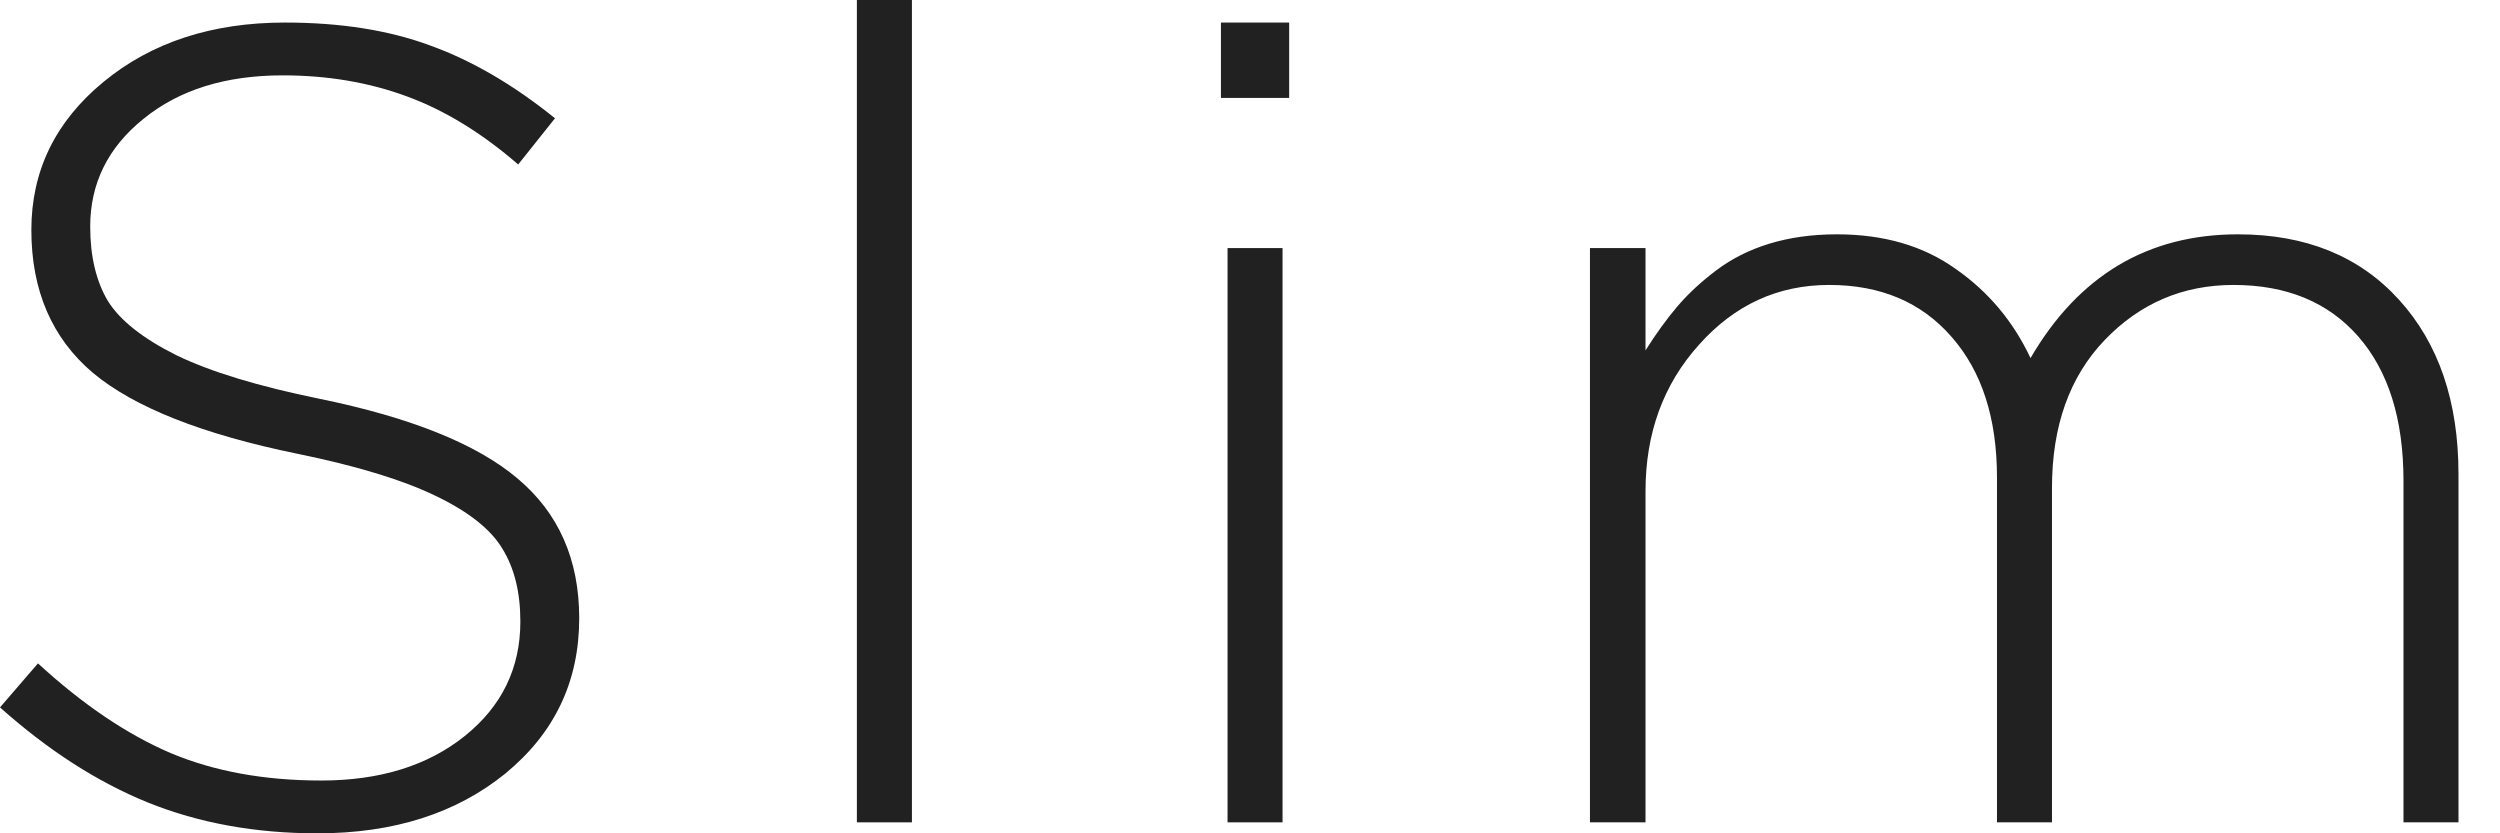 <svg width="48" height="16" viewBox="0 0 48 16" fill="none" xmlns="http://www.w3.org/2000/svg">
<path d="M0 13.582L0.729 12.737C1.588 13.525 2.436 14.099 3.274 14.458C4.112 14.81 5.076 14.986 6.168 14.986C7.294 14.986 8.213 14.701 8.924 14.131C9.635 13.56 9.991 12.828 9.991 11.934C9.991 11.371 9.875 10.902 9.642 10.529C9.417 10.156 8.987 9.818 8.354 9.516C7.727 9.213 6.847 8.945 5.714 8.713C3.89 8.34 2.58 7.822 1.785 7.16C0.996 6.492 0.602 5.576 0.602 4.415C0.602 3.281 1.063 2.334 1.985 1.574C2.908 0.813 4.07 0.433 5.471 0.433C6.541 0.433 7.474 0.581 8.269 0.877C9.065 1.165 9.861 1.63 10.656 2.271L9.949 3.158C9.251 2.552 8.537 2.116 7.805 1.848C7.079 1.581 6.287 1.447 5.428 1.447C4.33 1.447 3.439 1.725 2.756 2.281C2.073 2.83 1.732 3.52 1.732 4.351C1.732 4.921 1.845 5.397 2.07 5.777C2.302 6.15 2.742 6.499 3.39 6.822C4.045 7.139 4.96 7.417 6.136 7.657C7.889 8.016 9.156 8.526 9.938 9.188C10.726 9.85 11.121 10.744 11.121 11.871C11.121 13.082 10.649 14.074 9.706 14.849C8.762 15.616 7.558 16 6.094 16C4.904 16 3.82 15.803 2.841 15.409C1.869 15.014 0.922 14.405 0 13.582Z" fill="#212121"/>
<path d="M16.452 15.789V0H17.509V15.789H16.452Z" fill="#212121"/>
<path d="M23.442 1.88V0.433H24.752V1.88H23.442ZM23.569 15.789V4.763H24.625V15.789H23.569Z" fill="#212121"/>
<path d="M30.527 15.789V4.763H31.594V6.727C31.798 6.404 32.002 6.122 32.206 5.883C32.41 5.643 32.657 5.414 32.945 5.196C33.241 4.971 33.583 4.798 33.97 4.679C34.364 4.559 34.797 4.499 35.269 4.499C36.17 4.499 36.931 4.721 37.55 5.164C38.177 5.601 38.655 6.171 38.986 6.875C39.909 5.291 41.236 4.499 42.968 4.499C44.27 4.499 45.302 4.918 46.062 5.756C46.823 6.594 47.203 7.71 47.203 9.104V15.789H46.147V9.23C46.147 8.048 45.858 7.125 45.281 6.463C44.703 5.802 43.904 5.471 42.883 5.471C41.912 5.471 41.088 5.823 40.412 6.527C39.736 7.231 39.398 8.178 39.398 9.368V15.789H38.342V9.167C38.342 8.026 38.05 7.125 37.466 6.463C36.888 5.802 36.107 5.471 35.121 5.471C34.135 5.471 33.301 5.854 32.618 6.622C31.935 7.382 31.594 8.319 31.594 9.431V15.789H30.527Z" fill="#212121"/>
</svg>
